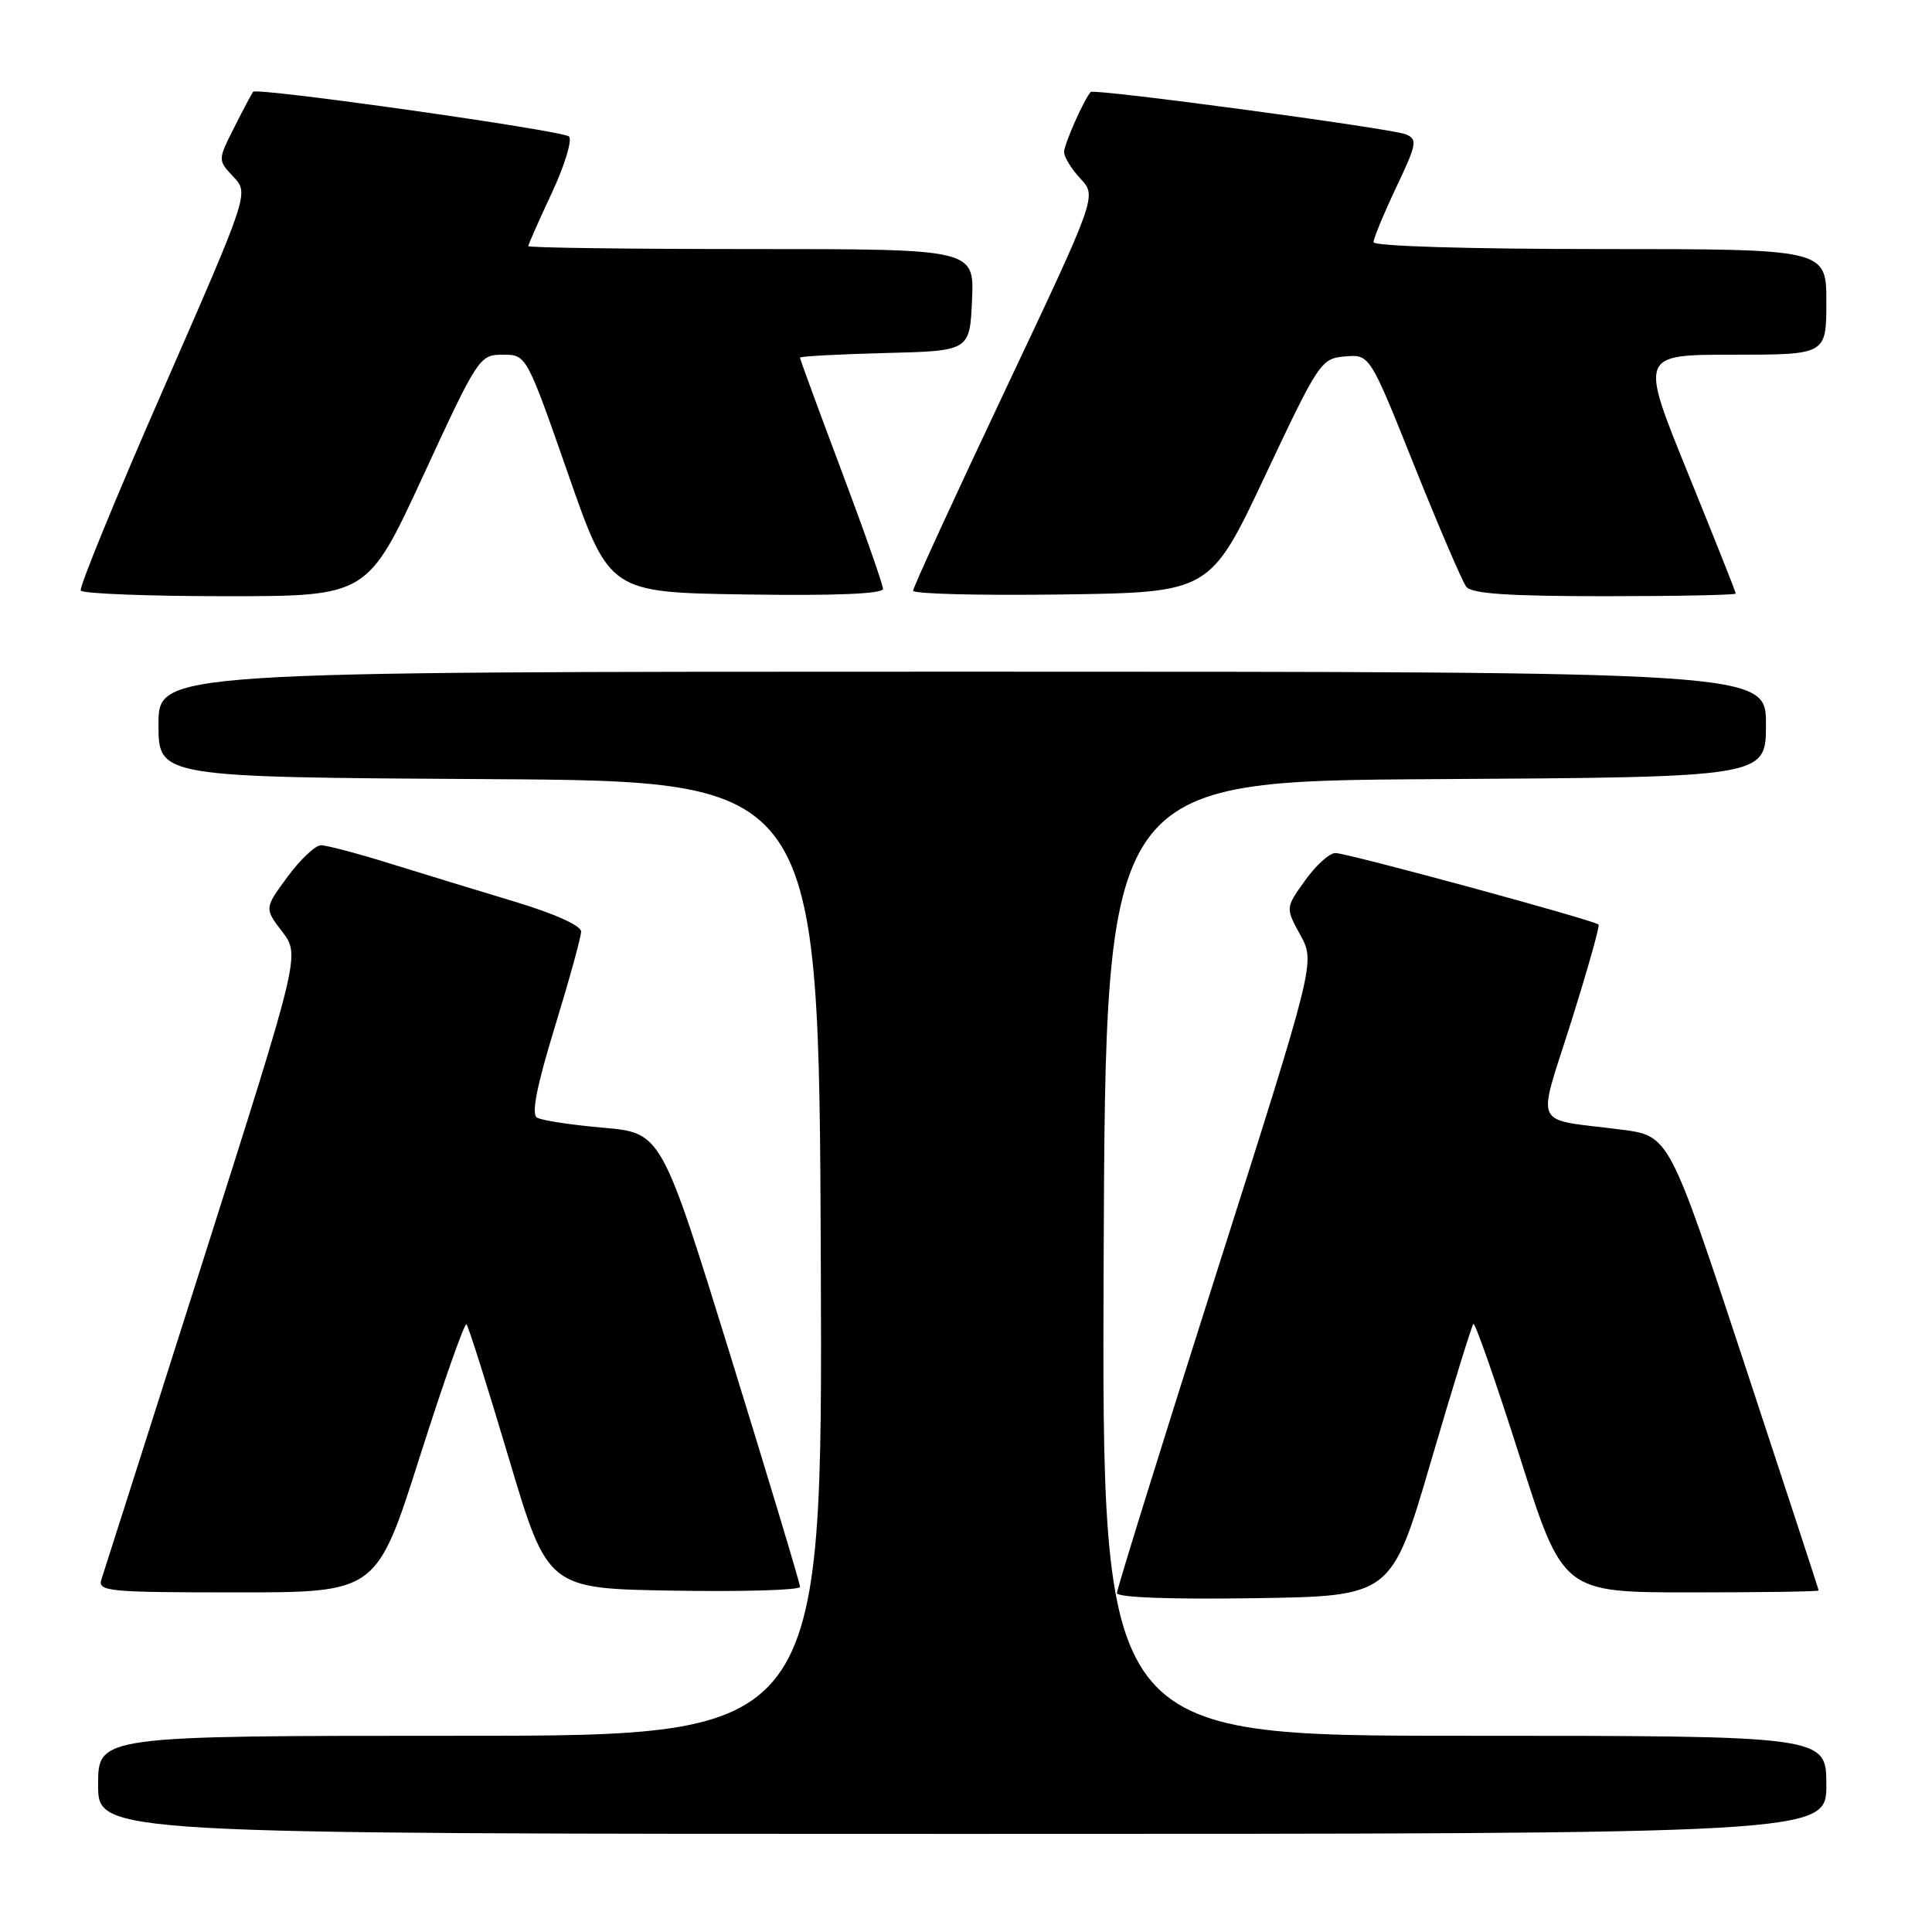 <?xml version="1.0" encoding="UTF-8" standalone="no"?>
<!DOCTYPE svg PUBLIC "-//W3C//DTD SVG 1.1//EN" "http://www.w3.org/Graphics/SVG/1.1/DTD/svg11.dtd" >
<svg xmlns="http://www.w3.org/2000/svg" xmlns:xlink="http://www.w3.org/1999/xlink" version="1.1" viewBox="0 0 256 256">
 <g >
 <path fill="currentColor"
d=" M 242.00 236.50 C 242.00 230.00 242.00 230.00 193.99 230.00 C 145.99 230.00 145.99 230.00 146.24 166.75 C 146.50 103.50 146.50 103.50 190.25 103.24 C 234.00 102.98 234.00 102.98 234.00 95.99 C 234.00 89.00 234.00 89.00 127.50 89.00 C 21.00 89.00 21.00 89.00 21.00 95.99 C 21.00 102.98 21.00 102.98 64.75 103.24 C 108.50 103.50 108.50 103.50 108.76 166.75 C 109.01 230.00 109.01 230.00 61.01 230.00 C 13.00 230.00 13.00 230.00 13.00 236.50 C 13.00 243.00 13.00 243.00 127.50 243.00 C 242.00 243.00 242.00 243.00 242.00 236.50 Z  M 189.60 193.67 C 192.47 183.87 195.01 175.66 195.23 175.43 C 195.46 175.21 198.22 183.12 201.37 193.01 C 207.09 211.00 207.09 211.00 224.04 211.00 C 233.37 211.00 240.99 210.89 240.98 210.75 C 240.98 210.61 236.52 197.00 231.08 180.50 C 221.18 150.50 221.18 150.50 214.84 149.68 C 202.86 148.14 203.64 149.83 208.18 135.42 C 210.36 128.49 212.00 122.68 211.82 122.51 C 211.21 121.92 178.39 113.00 176.94 113.03 C 176.15 113.04 174.34 114.68 172.92 116.68 C 170.33 120.30 170.33 120.30 172.31 123.91 C 174.28 127.52 174.28 127.52 161.14 168.82 C 153.91 191.54 148.00 210.56 148.00 211.09 C 148.00 211.67 155.07 211.94 166.19 211.77 C 184.38 211.50 184.38 211.50 189.60 193.67 Z  M 55.63 193.01 C 58.78 183.12 61.56 175.23 61.81 175.48 C 62.07 175.73 64.59 183.72 67.42 193.22 C 72.57 210.50 72.57 210.50 89.29 210.77 C 98.48 210.92 106.01 210.70 106.01 210.27 C 106.02 209.85 101.89 196.14 96.84 179.80 C 87.65 150.11 87.65 150.11 79.94 149.43 C 75.70 149.06 71.74 148.46 71.14 148.08 C 70.39 147.62 71.14 143.83 73.52 136.07 C 75.43 129.84 77.00 124.15 77.00 123.43 C 77.00 122.65 73.46 121.06 68.25 119.49 C 63.44 118.04 55.99 115.76 51.70 114.43 C 47.41 113.09 43.28 112.00 42.53 112.00 C 41.79 112.00 39.79 113.88 38.10 116.18 C 35.03 120.35 35.03 120.35 37.40 123.46 C 39.77 126.57 39.77 126.57 26.90 167.04 C 19.82 189.29 13.77 208.29 13.45 209.25 C 12.91 210.87 14.19 211.00 31.39 211.00 C 49.91 211.00 49.91 211.00 55.63 193.01 Z  M 56.09 63.00 C 63.34 47.30 63.54 47.00 66.62 47.00 C 69.76 47.00 69.76 47.00 75.26 62.75 C 80.75 78.50 80.75 78.50 98.88 78.77 C 110.63 78.95 117.00 78.69 117.00 78.03 C 117.00 77.47 114.53 70.43 111.50 62.37 C 108.47 54.31 106.00 47.57 106.00 47.39 C 106.00 47.21 111.06 46.94 117.25 46.78 C 128.50 46.50 128.50 46.50 128.80 39.75 C 129.09 33.00 129.09 33.00 99.55 33.00 C 83.30 33.00 70.00 32.83 70.00 32.61 C 70.00 32.40 71.41 29.22 73.13 25.54 C 74.85 21.85 75.86 18.51 75.38 18.08 C 74.47 17.28 34.07 11.56 33.54 12.16 C 33.38 12.35 32.26 14.46 31.05 16.86 C 28.85 21.21 28.85 21.21 30.92 23.42 C 32.99 25.62 32.99 25.62 21.64 51.56 C 15.39 65.83 10.47 77.84 10.70 78.25 C 10.93 78.66 19.57 79.00 29.91 79.00 C 48.70 79.00 48.70 79.00 56.09 63.00 Z  M 167.65 63.00 C 174.76 47.93 175.05 47.49 178.23 47.23 C 181.50 46.95 181.50 46.95 187.41 61.73 C 190.67 69.85 193.76 77.06 194.29 77.75 C 194.99 78.67 199.90 79.00 212.62 79.00 C 222.18 79.00 230.00 78.84 230.00 78.65 C 230.00 78.46 227.14 71.26 223.64 62.65 C 217.28 47.00 217.28 47.00 229.64 47.00 C 242.00 47.00 242.00 47.00 242.00 40.00 C 242.00 33.00 242.00 33.00 212.00 33.00 C 194.64 33.00 182.00 32.62 182.00 32.09 C 182.00 31.59 183.35 28.33 185.00 24.84 C 187.75 19.04 187.86 18.44 186.25 17.79 C 184.27 17.00 144.93 11.71 144.52 12.19 C 143.58 13.28 141.00 19.12 141.00 20.14 C 141.00 20.82 141.98 22.41 143.17 23.68 C 145.34 26.00 145.34 26.00 133.17 51.75 C 126.47 65.91 120.99 77.85 120.99 78.27 C 121.00 78.70 129.85 78.92 140.67 78.77 C 160.35 78.50 160.35 78.50 167.65 63.00 Z "/>
</g>
</svg>